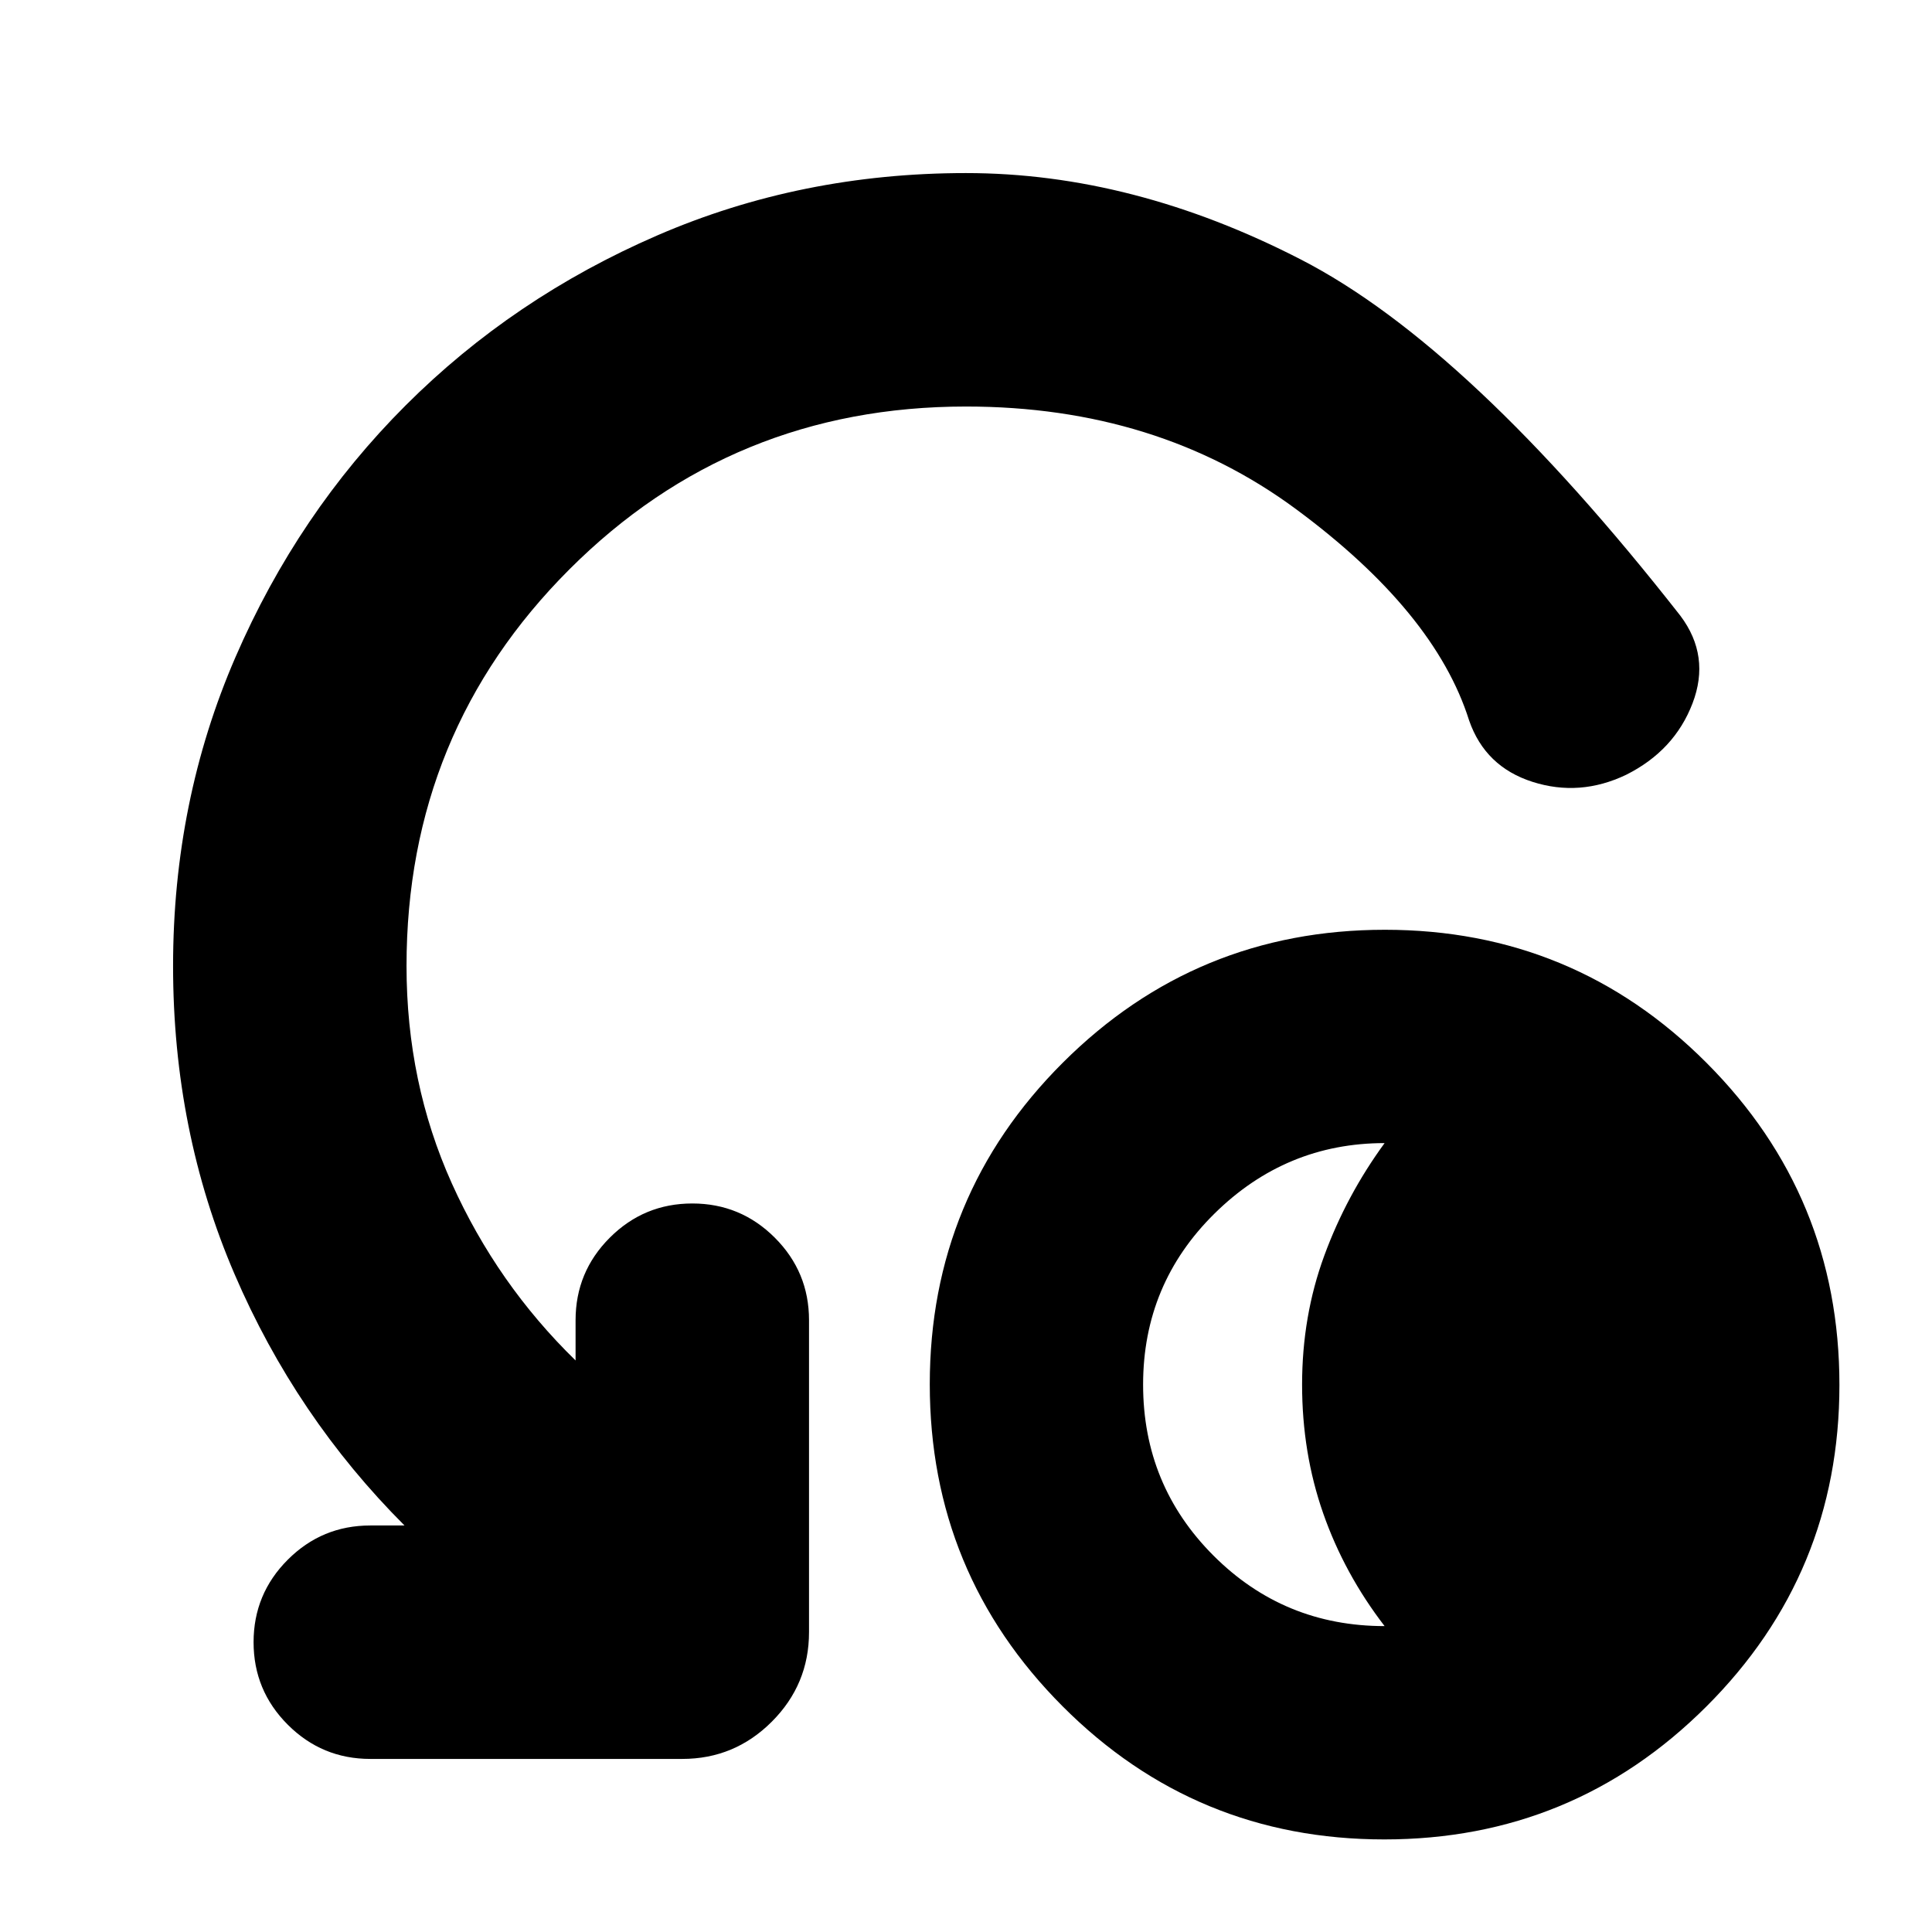 <svg xmlns="http://www.w3.org/2000/svg" height="24" viewBox="0 -960 960 960" width="24"><path d="M687.85-46Q594-46 528-112.15t-66-160Q462-366 528.15-432t160-66Q782-498 848-431.85t66 160Q914-178 847.85-112t-160 66Zm.15-106q-20-26-30.5-56T647-272q0-34 11-64t30-56q-49 0-84.5 35T568-272q0 50 35 85t85 35ZM480-758q-116.16 0-197.08 80.92Q202-596.16 202-480q0 58 22.5 108t61.5 88v-20q0-24 17-41t41-17q24 0 41 17t17 41v155q0 26-18.5 44.5T339-86H184q-24 0-41-17t-17-41q0-24 17-41t41-17h17q-54-54-84.5-125T86-480q0-81.92 31-153.46t84.5-125.04Q255-812 326.54-843T480-874q83 0 166.5 43T835-654q15 20 6 43.5T808-575q-23 11-46.5 3.5T730-602q-17-54-86-105t-164-51Z"/></svg>